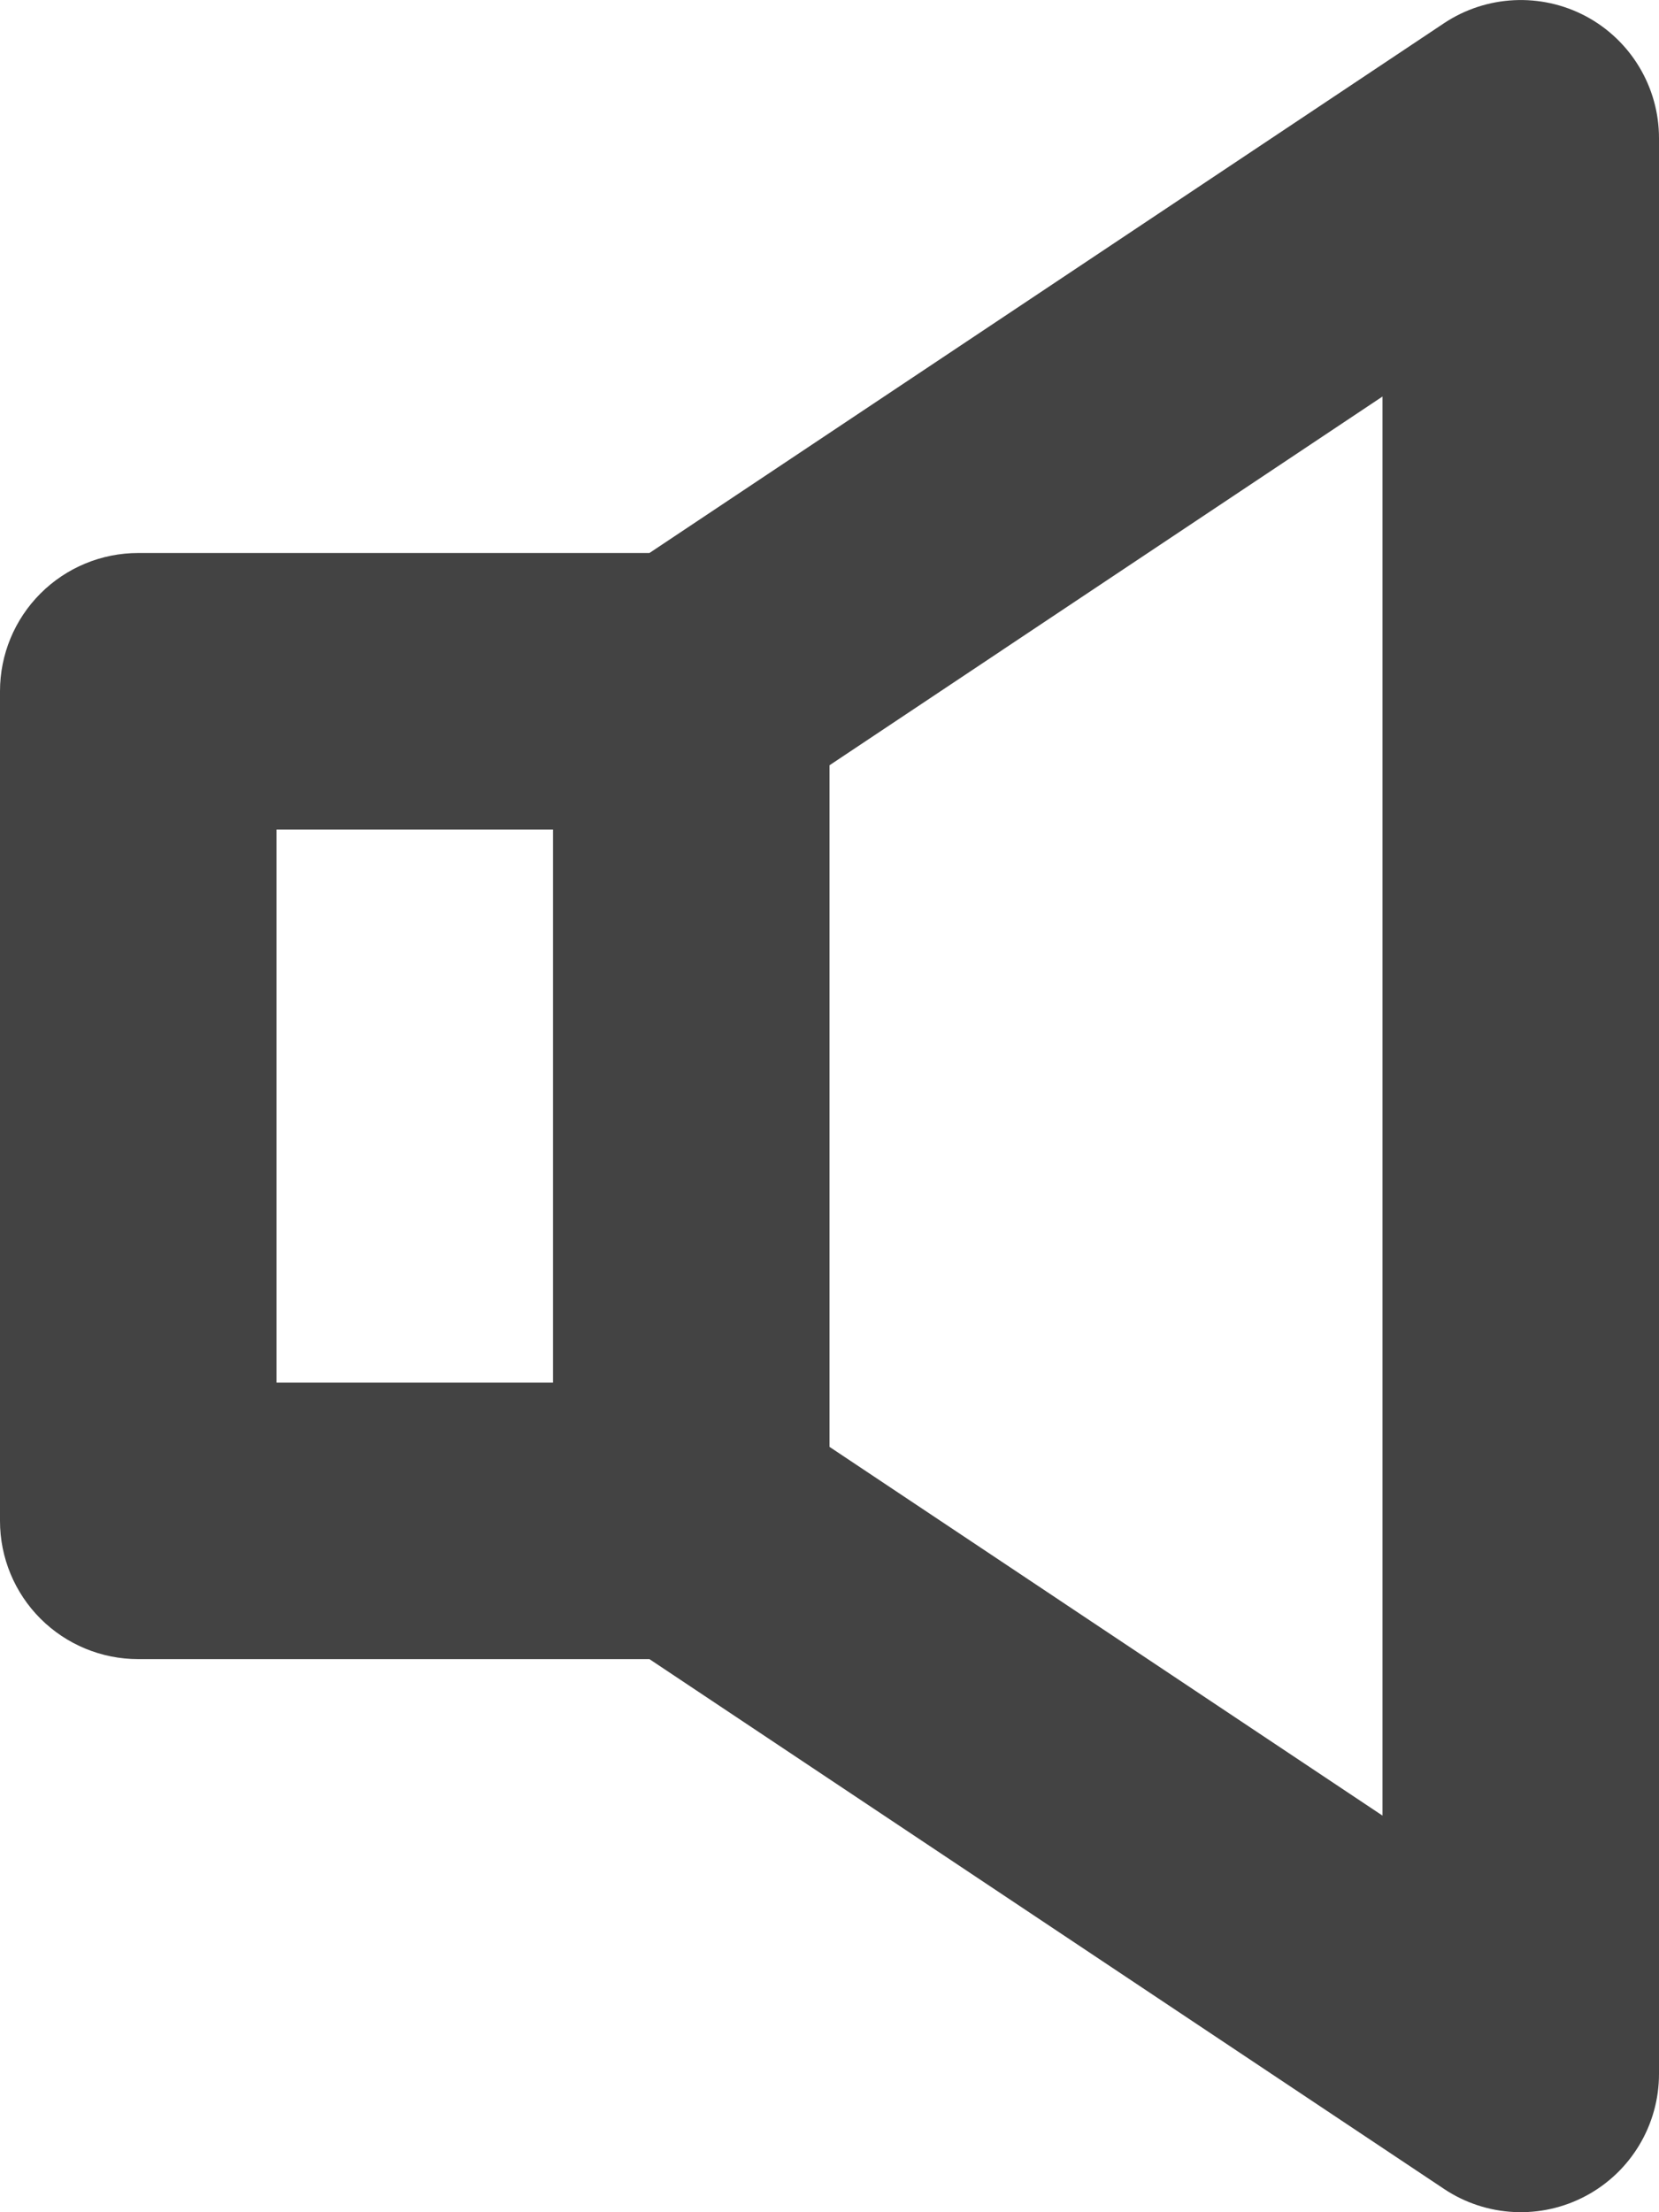 
<svg width="72px" height="96px" viewBox="0 0 72 96" version="1.1" xmlns="http://www.w3.org/2000/svg" xmlns:xlink="http://www.w3.org/1999/xlink">
    <g id="Page-1" stroke="none" stroke-width="1" fill="none" fill-rule="evenodd">
        <g id="3994409---audio-music-sound-speaker-volume" fill="#434343" fill-rule="nonzero">
            <path d="M68.83,0.707 C66.878,-0.331 64.514,-0.217 62.672,1.006 L28.184,23.998 L6,23.998 C4.408,23.997 2.882,24.629 1.756,25.755 C0.631,26.88 -0.001,28.407 -8.42626682e-16,29.998 L-8.42626682e-16,65.998 C-0.001,67.59 0.631,69.117 1.756,70.242 C2.882,71.367 4.408,71.999 6,71.998 L28.184,71.998 L62.672,94.99 C64.513,96.218 66.88,96.333 68.831,95.289 C70.782,94.245 72,92.211 72,89.998 L72,5.998 C72.001,3.785 70.782,1.751 68.83,0.707 Z M12,35.998 L24,35.998 L24,59.998 L12,59.998 L12,35.998 Z M60,78.789 L36,62.787 L36,33.209 L60,17.207 L60,78.789 Z" id="Shape"></path>
        </g>
    </g>
</svg>